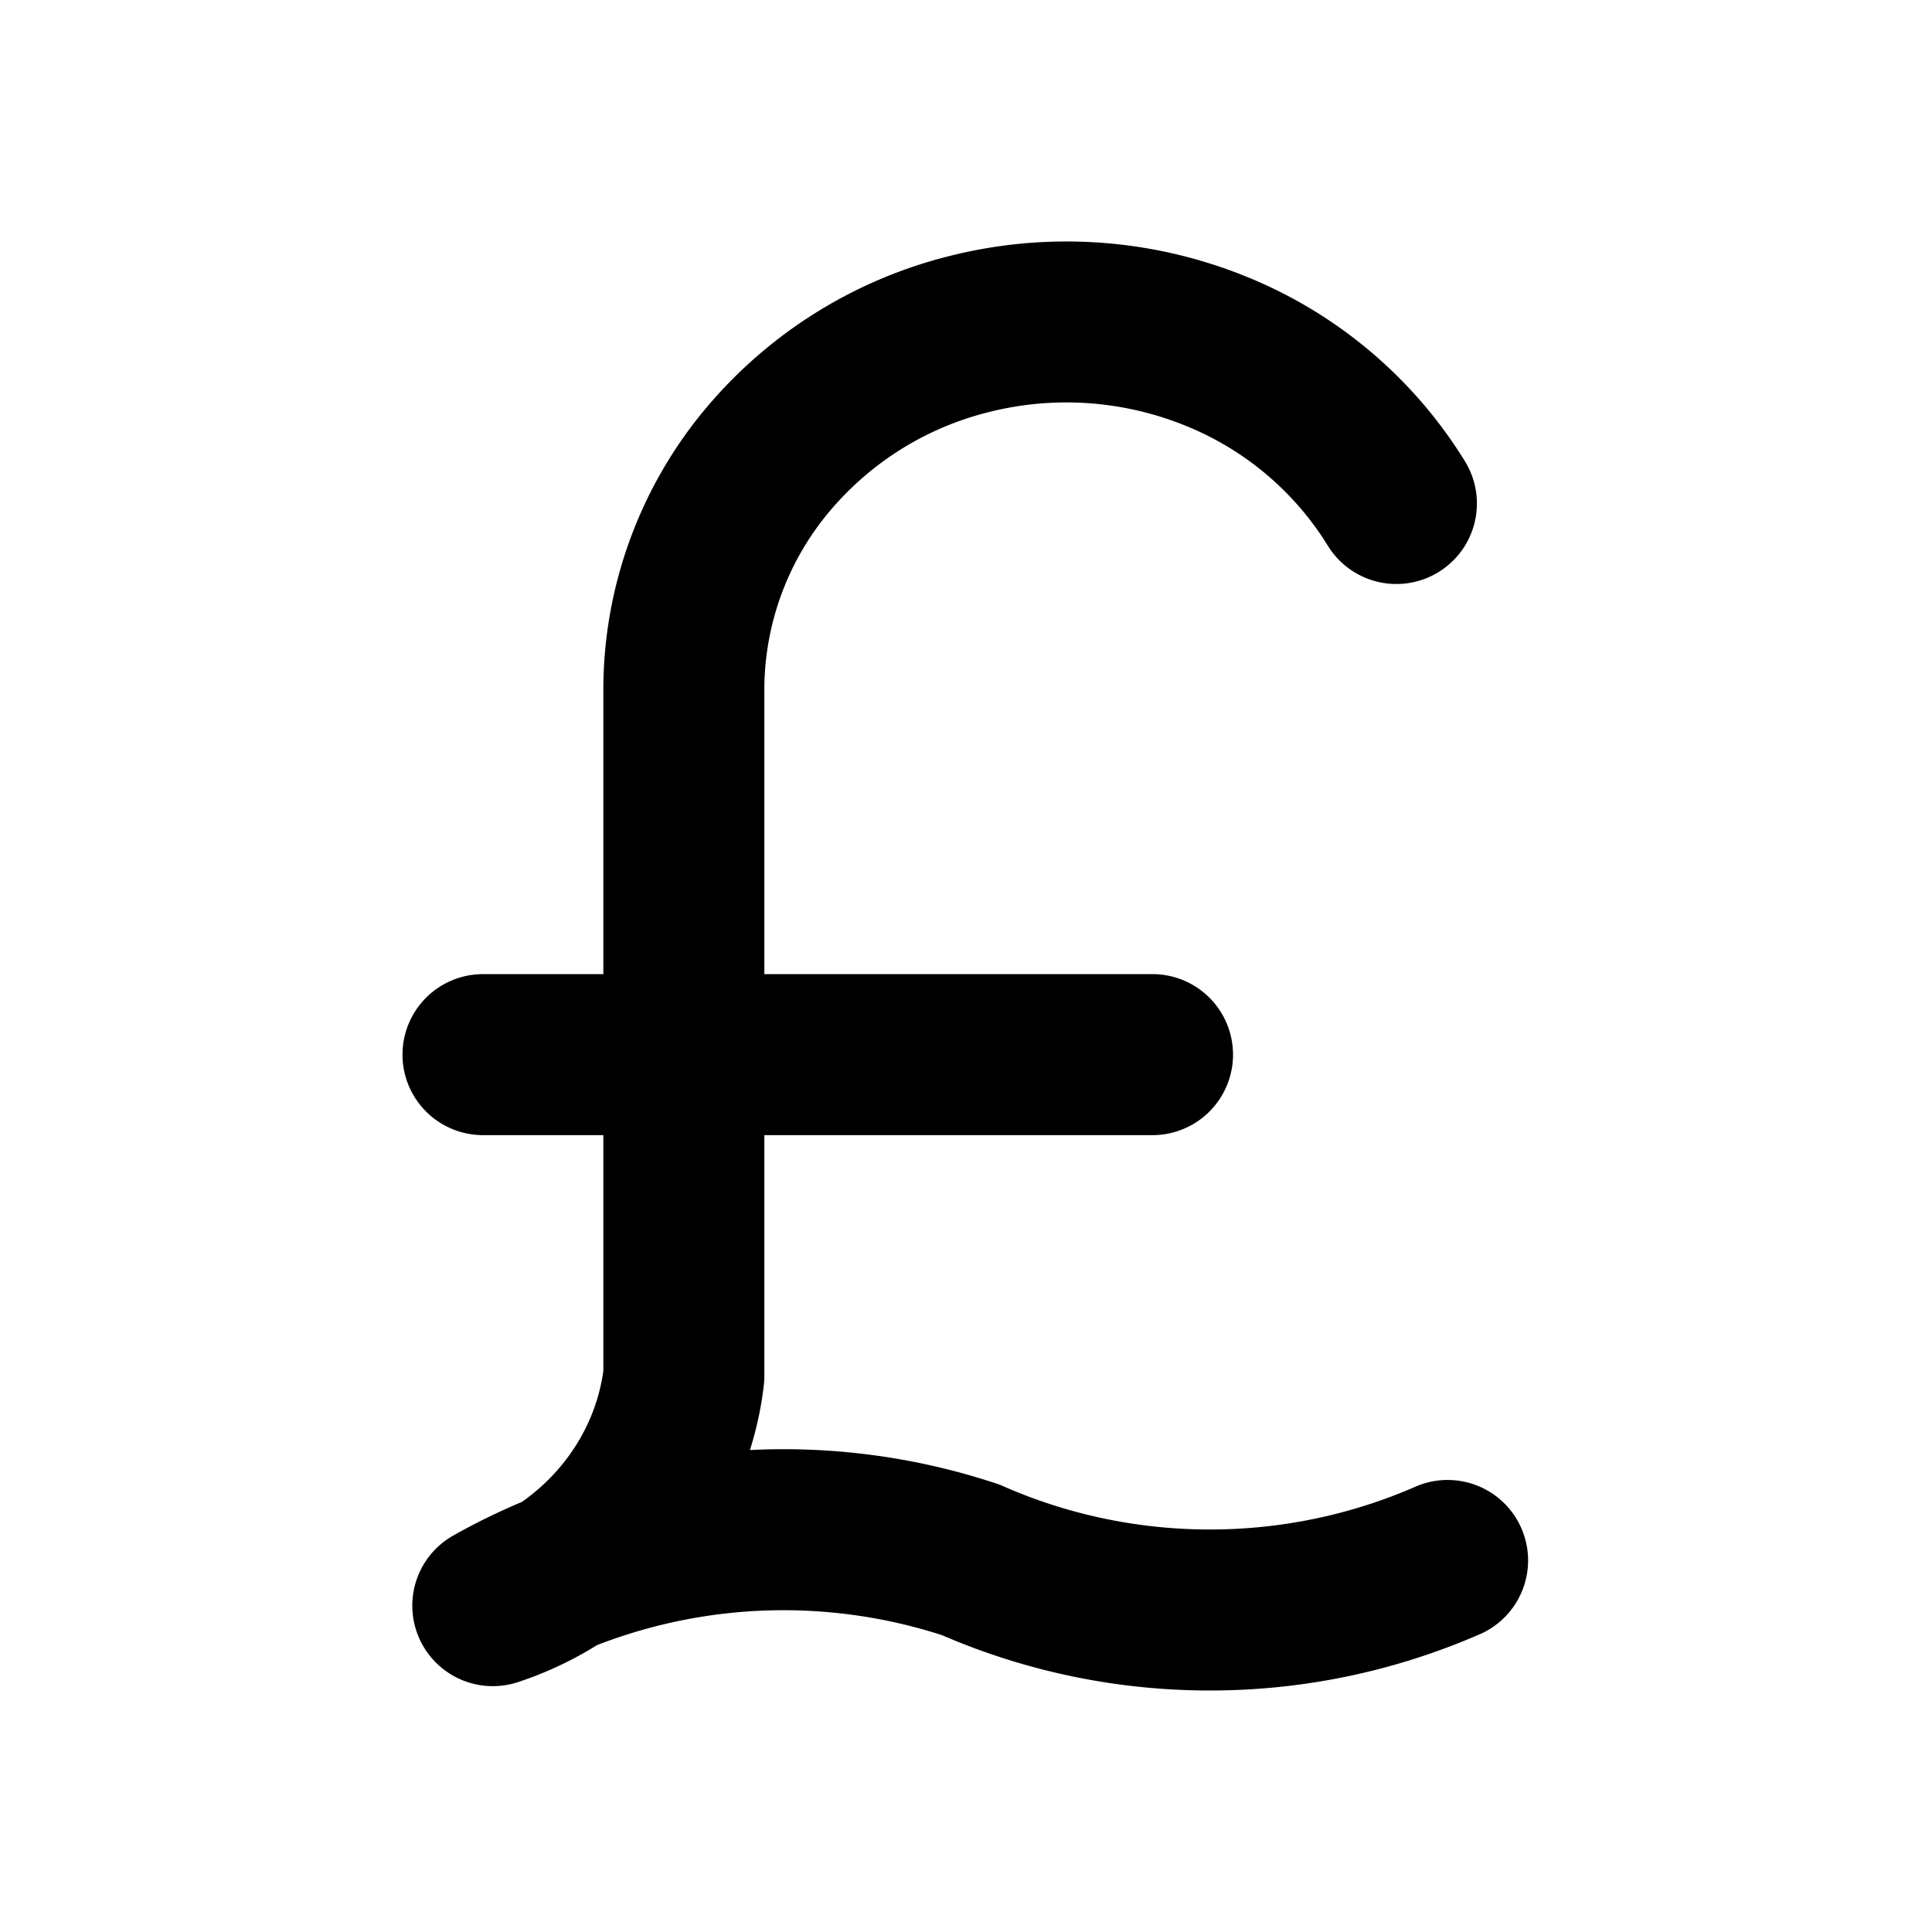 <svg xmlns="http://www.w3.org/2000/svg" viewBox="0 0 24 24" fill="currentColor"><path fill-rule="evenodd" d="M14.684 5.271a3.936 3.936 0 00-2.42-.147 3.768 3.768 0 00-2 1.278 3.45 3.45 0 00-.769 2.138v3.561h4.822a1 1 0 110 2H9.495v2.994a1 1 0 01-.007.116c-.032.274-.09.542-.172.802a8.398 8.398 0 013.058.415c.03.01.06.021.088.034.804.354 1.68.538 2.568.538.887 0 1.763-.184 2.567-.538a1 1 0 01.806 1.83A8.376 8.376 0 0115.03 21a8.378 8.378 0 01-3.327-.687 6.407 6.407 0 00-4.286.123c-.306.19-.636.346-.983.46a1 1 0 01-.807-1.819 8.24 8.24 0 01.857-.42c.181-.128.344-.277.484-.446.287-.344.467-.752.527-1.18v-2.93H6a1 1 0 110-2h1.495v-3.57a5.45 5.45 0 011.21-3.382 5.768 5.768 0 013.06-1.961 5.936 5.936 0 013.651.222A5.701 5.701 0 0118.2 5.733a1 1 0 01-1.707 1.043 3.702 3.702 0 00-1.81-1.505z" clip-rule="evenodd"/></svg>
